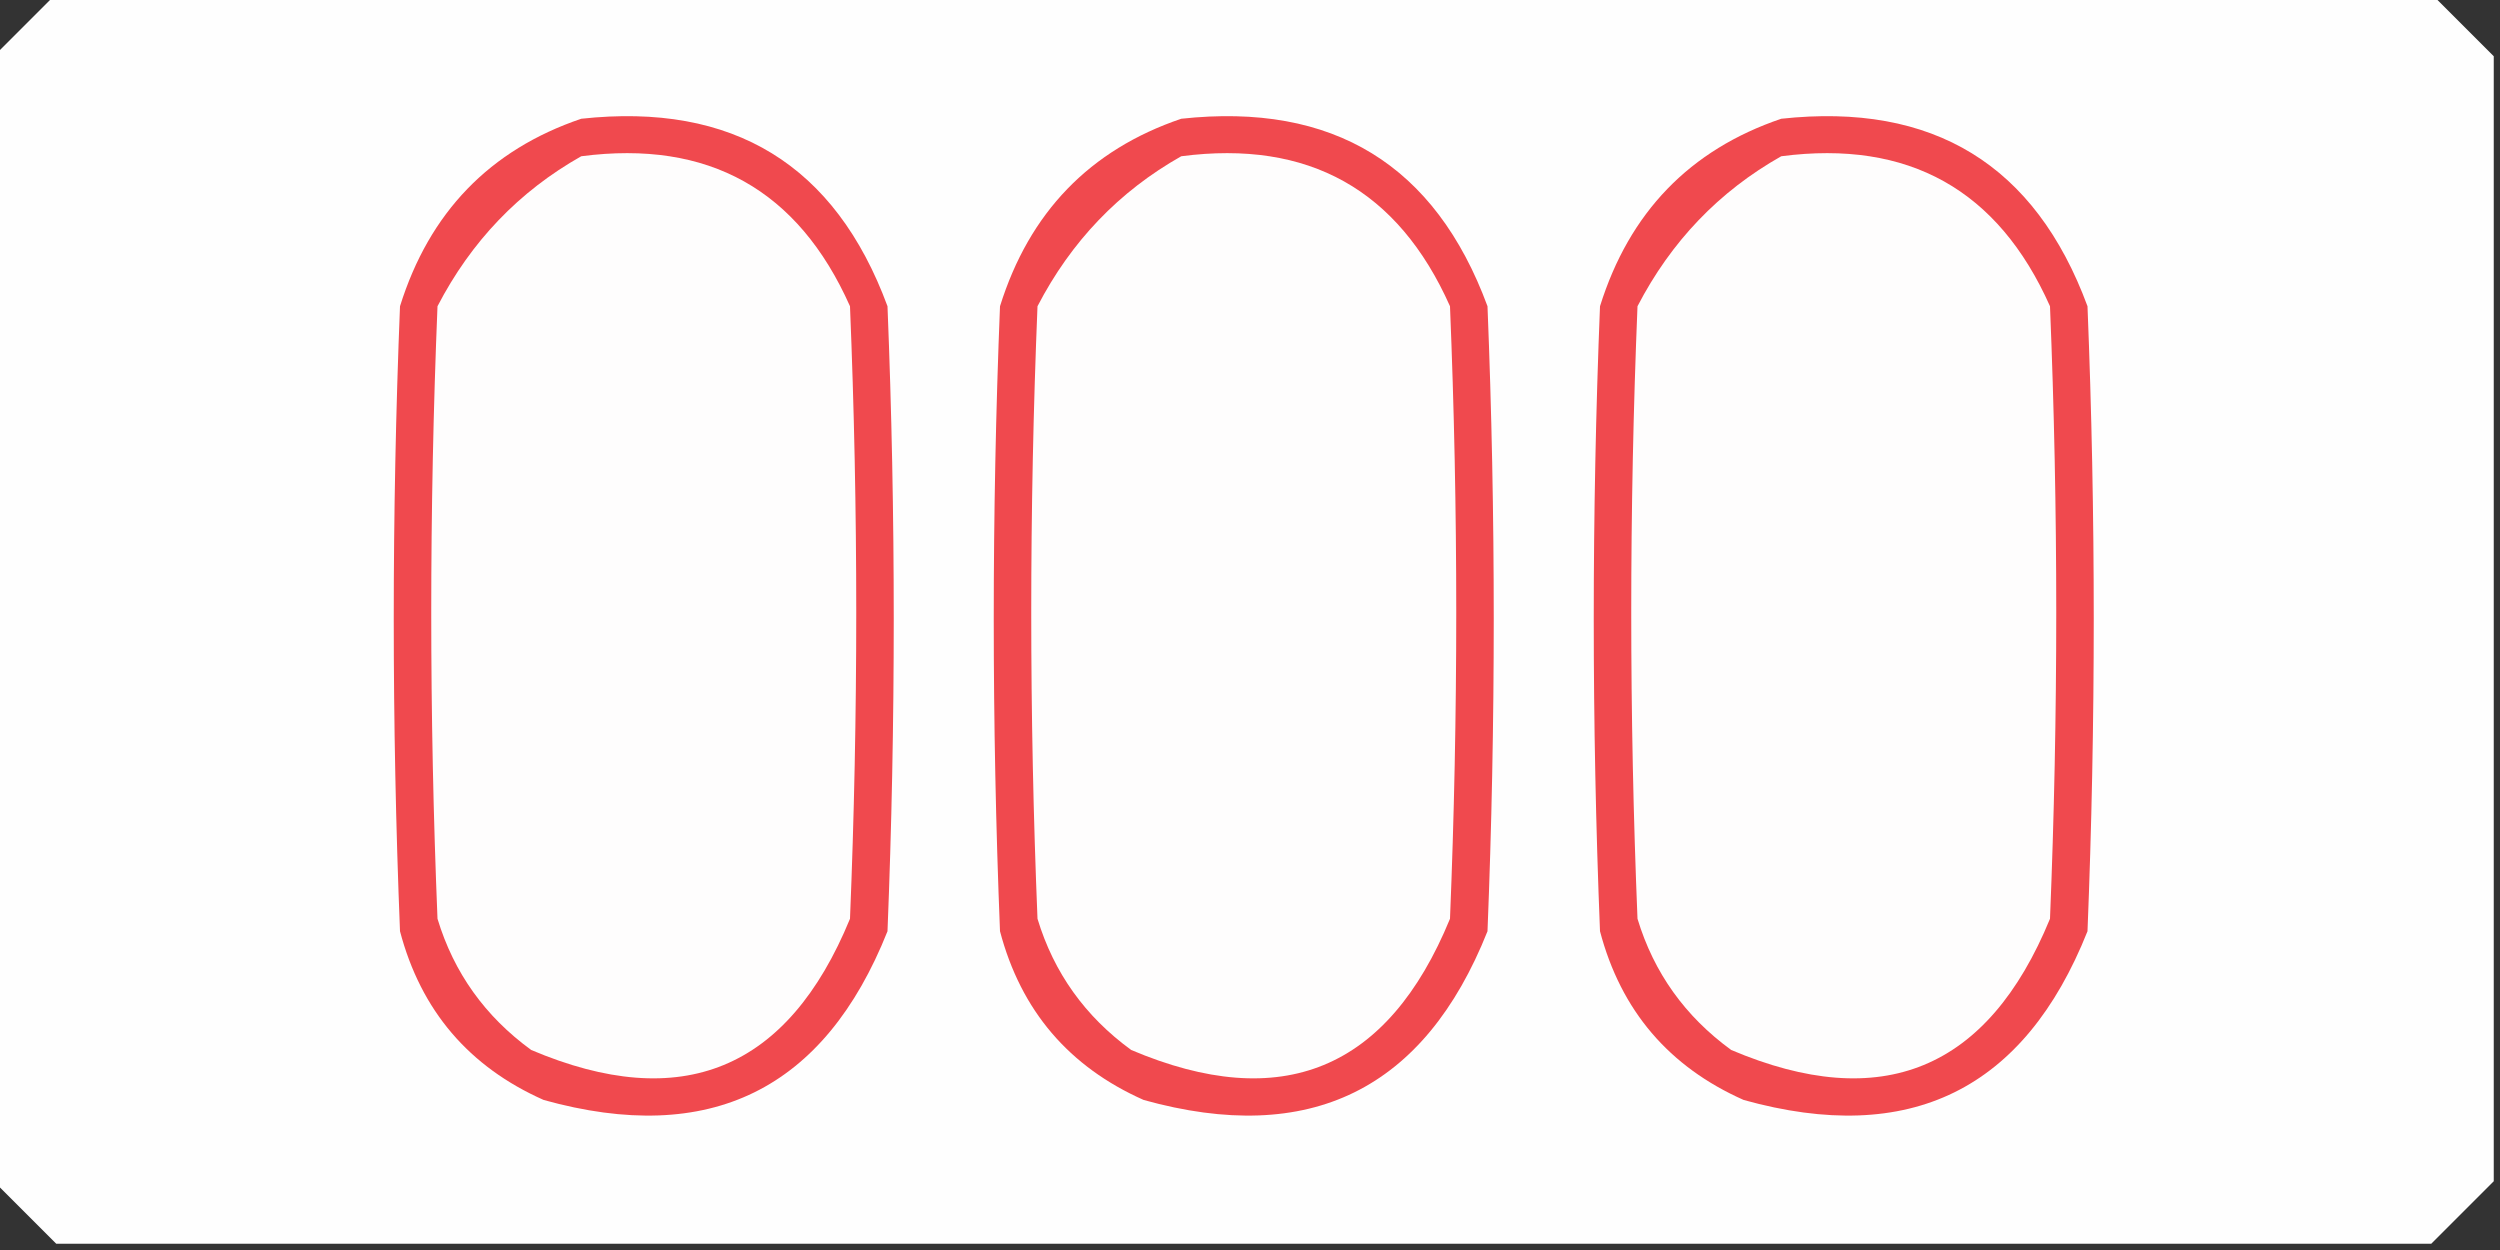 <?xml version="1.0" encoding="UTF-8"?>
<!DOCTYPE svg PUBLIC "-//W3C//DTD SVG 1.1//EN" "http://www.w3.org/Graphics/SVG/1.1/DTD/svg11.dtd">
<svg xmlns="http://www.w3.org/2000/svg" version="1.1" width="200px" height="100px" style="shape-rendering:geometricPrecision; text-rendering:geometricPrecision; image-rendering:optimizeQuality; fill-rule:evenodd; clip-rule:evenodd" xmlns:xlink="http://www.w3.org/1999/xlink">
<rect width="100%" height="100%" fill="#333333" stroke="none"/>
<g><path style="opacity:0.997" fill="#fefefe" d="M 4.5,-0.5 C 67.833,-0.5 131.167,-0.5 194.5,-0.5C 196.167,1.167 197.833,2.833 199.5,4.5C 199.5,34.5 199.5,64.5 199.5,94.5C 197.833,96.167 196.167,97.833 194.5,99.5C 131.167,99.5 67.833,99.5 4.5,99.5C 2.833,97.833 1.167,96.167 -0.5,94.5C -0.5,64.5 -0.5,34.5 -0.5,4.5C 1.167,2.833 2.833,1.167 4.5,-0.5 Z"/></g>
<g><path style="opacity:1" fill="#f0494e" d="M 46.5,9.5 C 58.652,8.177 66.819,13.177 71,24.5C 71.667,41.167 71.667,57.833 71,74.5C 65.945,87.193 56.779,91.693 43.5,88C 37.508,85.341 33.675,80.841 32,74.5C 31.333,57.833 31.333,41.167 32,24.5C 34.351,16.984 39.184,11.984 46.5,9.5 Z"/></g>
<g><path style="opacity:1" fill="#f0494e" d="M 94.5,9.5 C 106.652,8.177 114.819,13.177 119,24.5C 119.667,41.167 119.667,57.833 119,74.5C 113.946,87.193 104.779,91.693 91.5,88C 85.508,85.341 81.675,80.841 80,74.5C 79.333,57.833 79.333,41.167 80,24.5C 82.351,16.984 87.184,11.984 94.5,9.5 Z"/></g>
<g><path style="opacity:1" fill="#f0494e" d="M 142.5,9.5 C 154.652,8.177 162.819,13.177 167,24.5C 167.667,41.167 167.667,57.833 167,74.5C 161.946,87.193 152.779,91.693 139.5,88C 133.508,85.341 129.675,80.841 128,74.5C 127.333,57.833 127.333,41.167 128,24.5C 130.351,16.984 135.184,11.984 142.5,9.5 Z"/></g>
<g><path style="opacity:1" fill="#fefdfd" d="M 46.5,12.5 C 56.679,11.172 63.846,15.172 68,24.5C 68.667,40.833 68.667,57.167 68,73.5C 63.031,85.6 54.531,89.1 42.5,84C 38.806,81.313 36.306,77.813 35,73.5C 34.333,57.167 34.333,40.833 35,24.5C 37.691,19.311 41.524,15.311 46.5,12.5 Z"/></g>
<g><path style="opacity:1" fill="#fefdfd" d="M 94.5,12.5 C 104.679,11.172 111.846,15.172 116,24.5C 116.667,40.833 116.667,57.167 116,73.5C 111.031,85.6 102.531,89.1 90.5,84C 86.806,81.313 84.306,77.813 83,73.5C 82.333,57.167 82.333,40.833 83,24.5C 85.691,19.311 89.524,15.311 94.5,12.5 Z"/></g>
<g><path style="opacity:1" fill="#fefdfd" d="M 142.5,12.5 C 152.679,11.172 159.846,15.172 164,24.5C 164.667,40.833 164.667,57.167 164,73.5C 159.031,85.6 150.531,89.1 138.5,84C 134.806,81.313 132.306,77.813 131,73.5C 130.333,57.167 130.333,40.833 131,24.5C 133.691,19.311 137.524,15.311 142.5,12.5 Z"/></g>
</svg>
